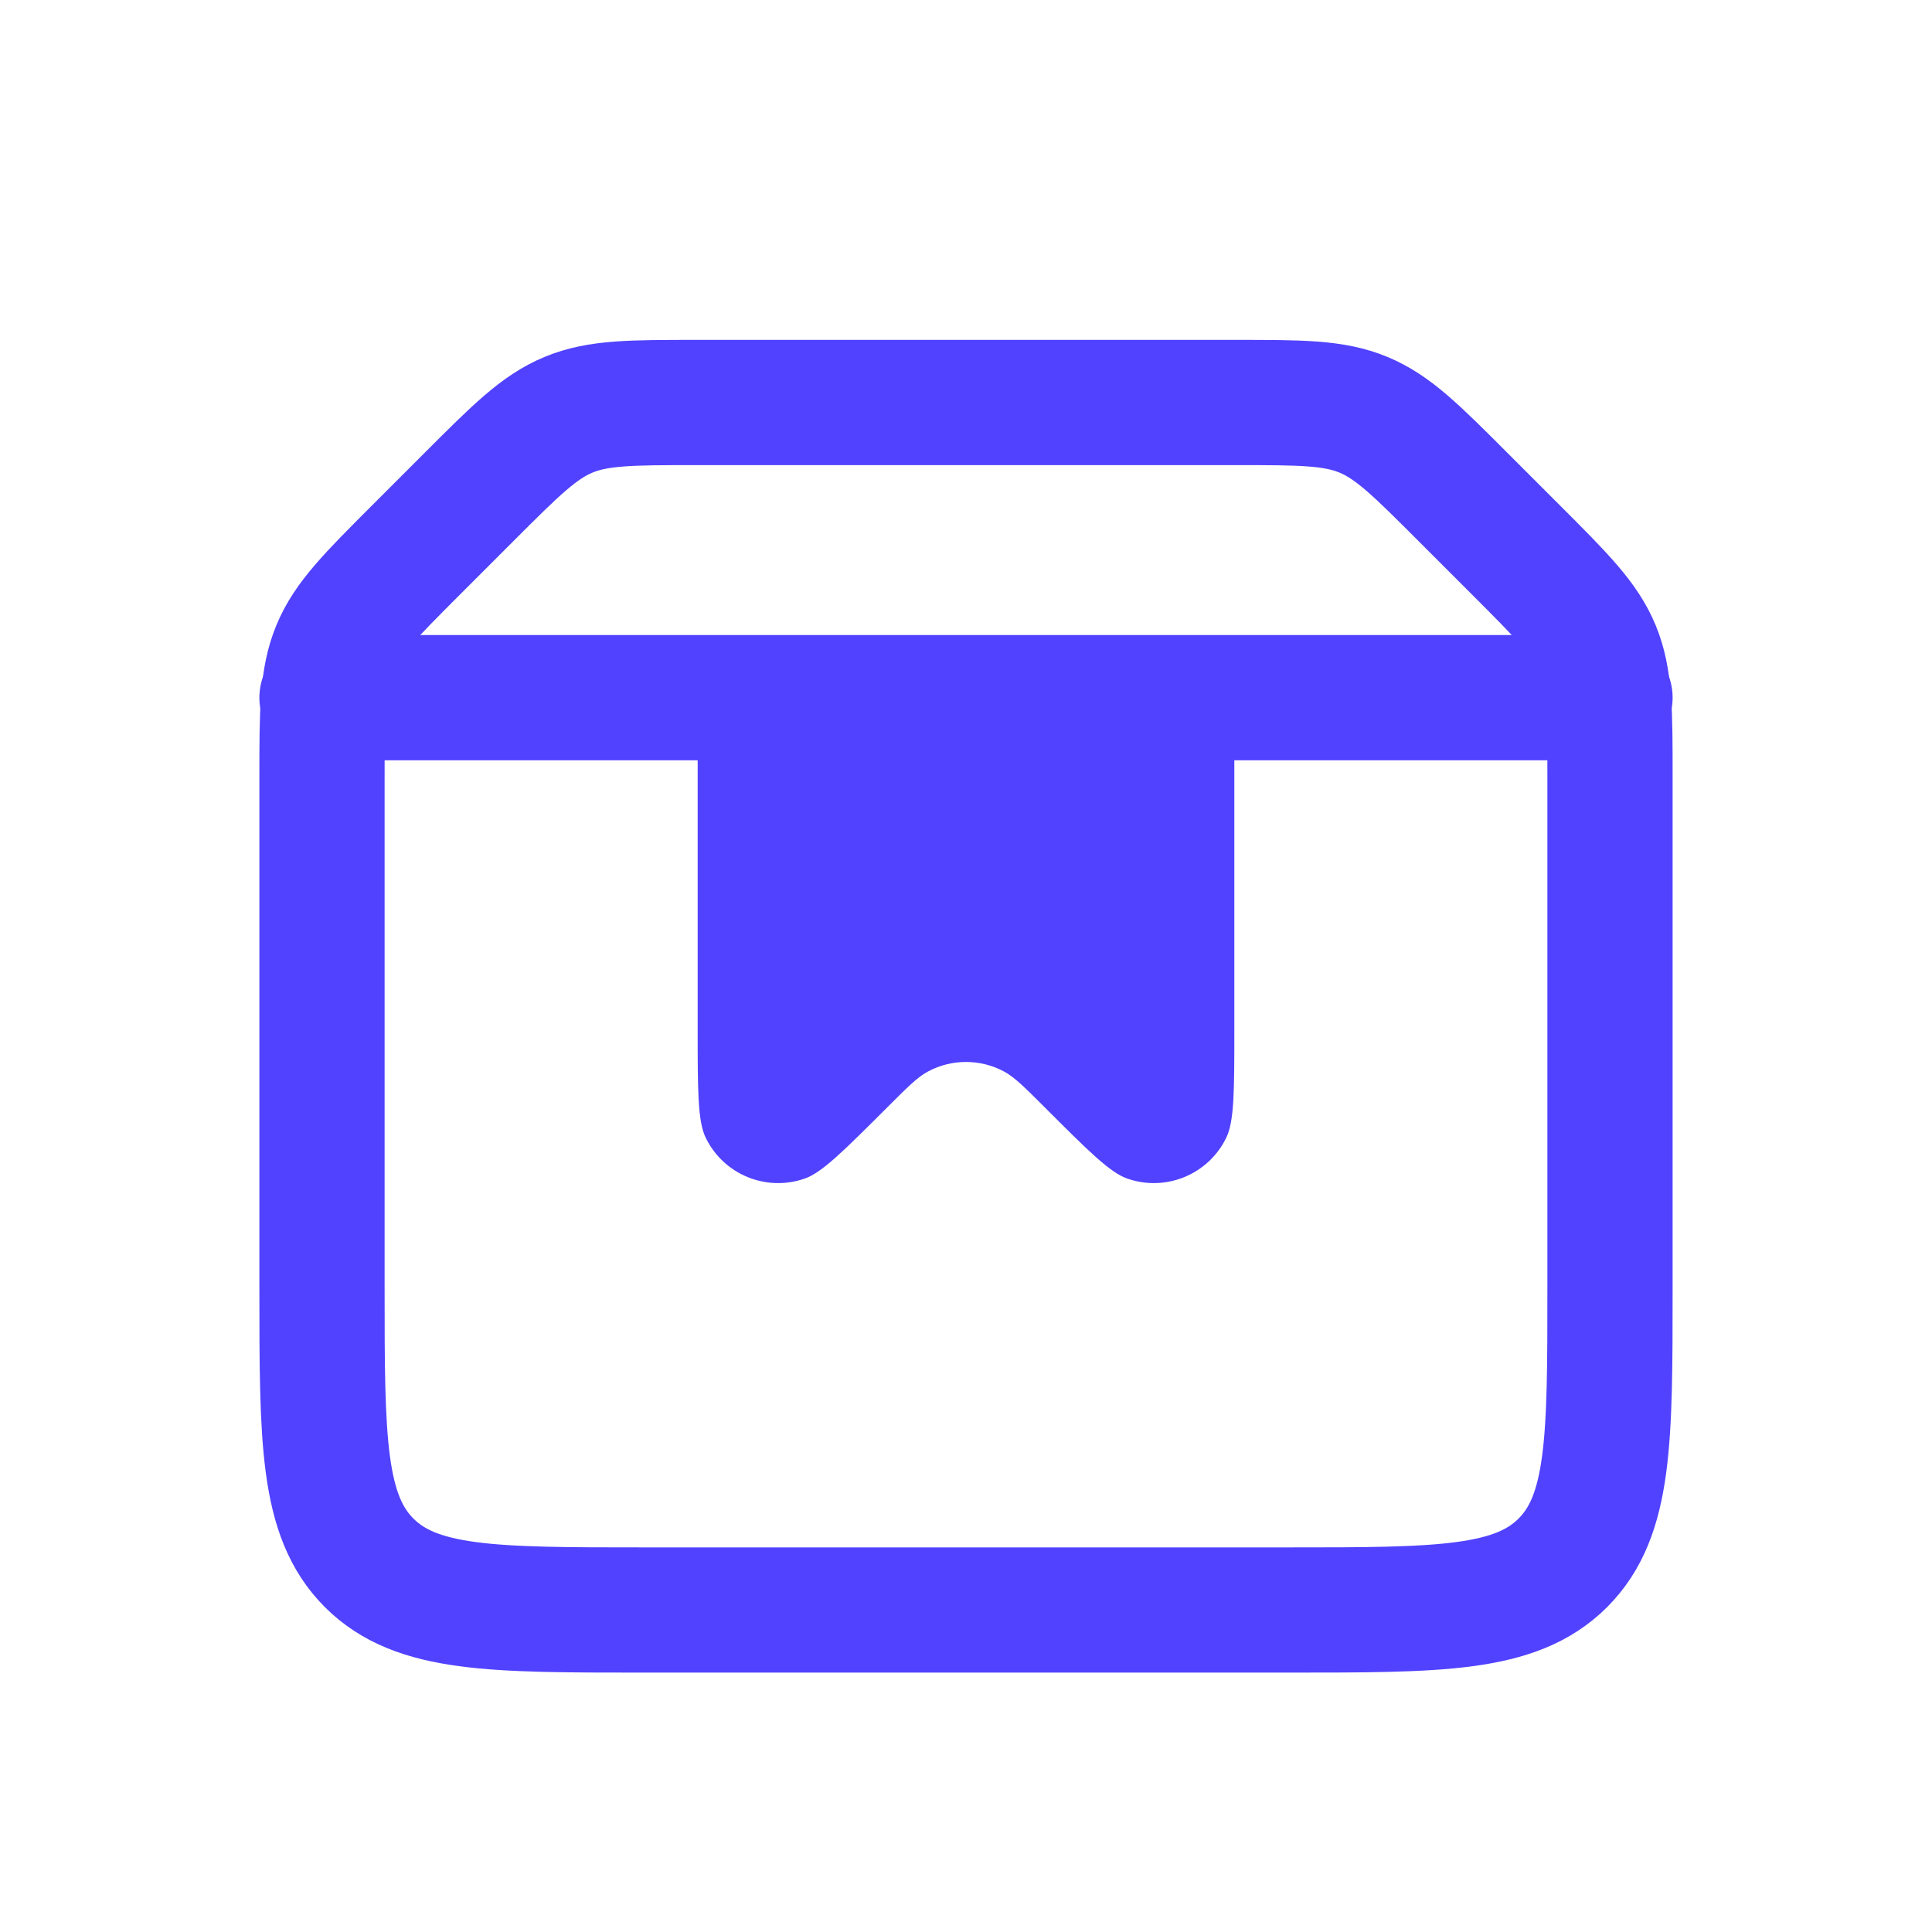 <svg width="54" height="54" viewBox="0 0 54 54" fill="none" xmlns="http://www.w3.org/2000/svg">
<path d="M9 21.728C9 19.889 9 18.969 9.343 18.142C9.685 17.315 10.336 16.665 11.636 15.364L13.114 13.886C14.415 12.585 15.065 11.935 15.892 11.592C16.719 11.25 17.639 11.25 19.478 11.25H34.522C36.362 11.25 37.281 11.25 38.108 11.592C38.935 11.935 39.586 12.585 40.886 13.886L42.364 15.364C43.665 16.665 44.315 17.315 44.658 18.142C45 18.969 45 19.889 45 21.728V36C45 40.243 45 42.364 43.682 43.682C42.364 45 40.243 45 36 45H18C13.758 45 11.636 45 10.318 43.682C9 42.364 9 40.243 9 36V21.728Z" stroke="#5142FF" stroke-width="3.5"/>
<path d="M9 19.5H45" stroke="#5142FF" stroke-width="3.5" stroke-linecap="round"/>
<path d="M33.375 18.25L20.625 18.25C20.094 18.25 19.829 18.25 19.665 18.415C19.5 18.579 19.5 18.845 19.5 19.375L19.5 28.75C19.5 30.471 19.5 31.331 19.722 31.794C20.219 32.826 21.412 33.32 22.494 32.941C22.978 32.772 23.586 32.163 24.803 30.947C25.367 30.383 25.648 30.101 25.948 29.943C26.606 29.595 27.393 29.595 28.052 29.943C28.351 30.101 28.633 30.383 29.197 30.947C30.413 32.163 31.022 32.772 31.506 32.941C32.587 33.32 33.78 32.826 34.277 31.794C34.5 31.331 34.5 30.471 34.5 28.75V19.375C34.5 18.845 34.5 18.579 34.335 18.415C34.17 18.25 33.905 18.25 33.375 18.25Z" fill="#5142FF"/>
</svg>

